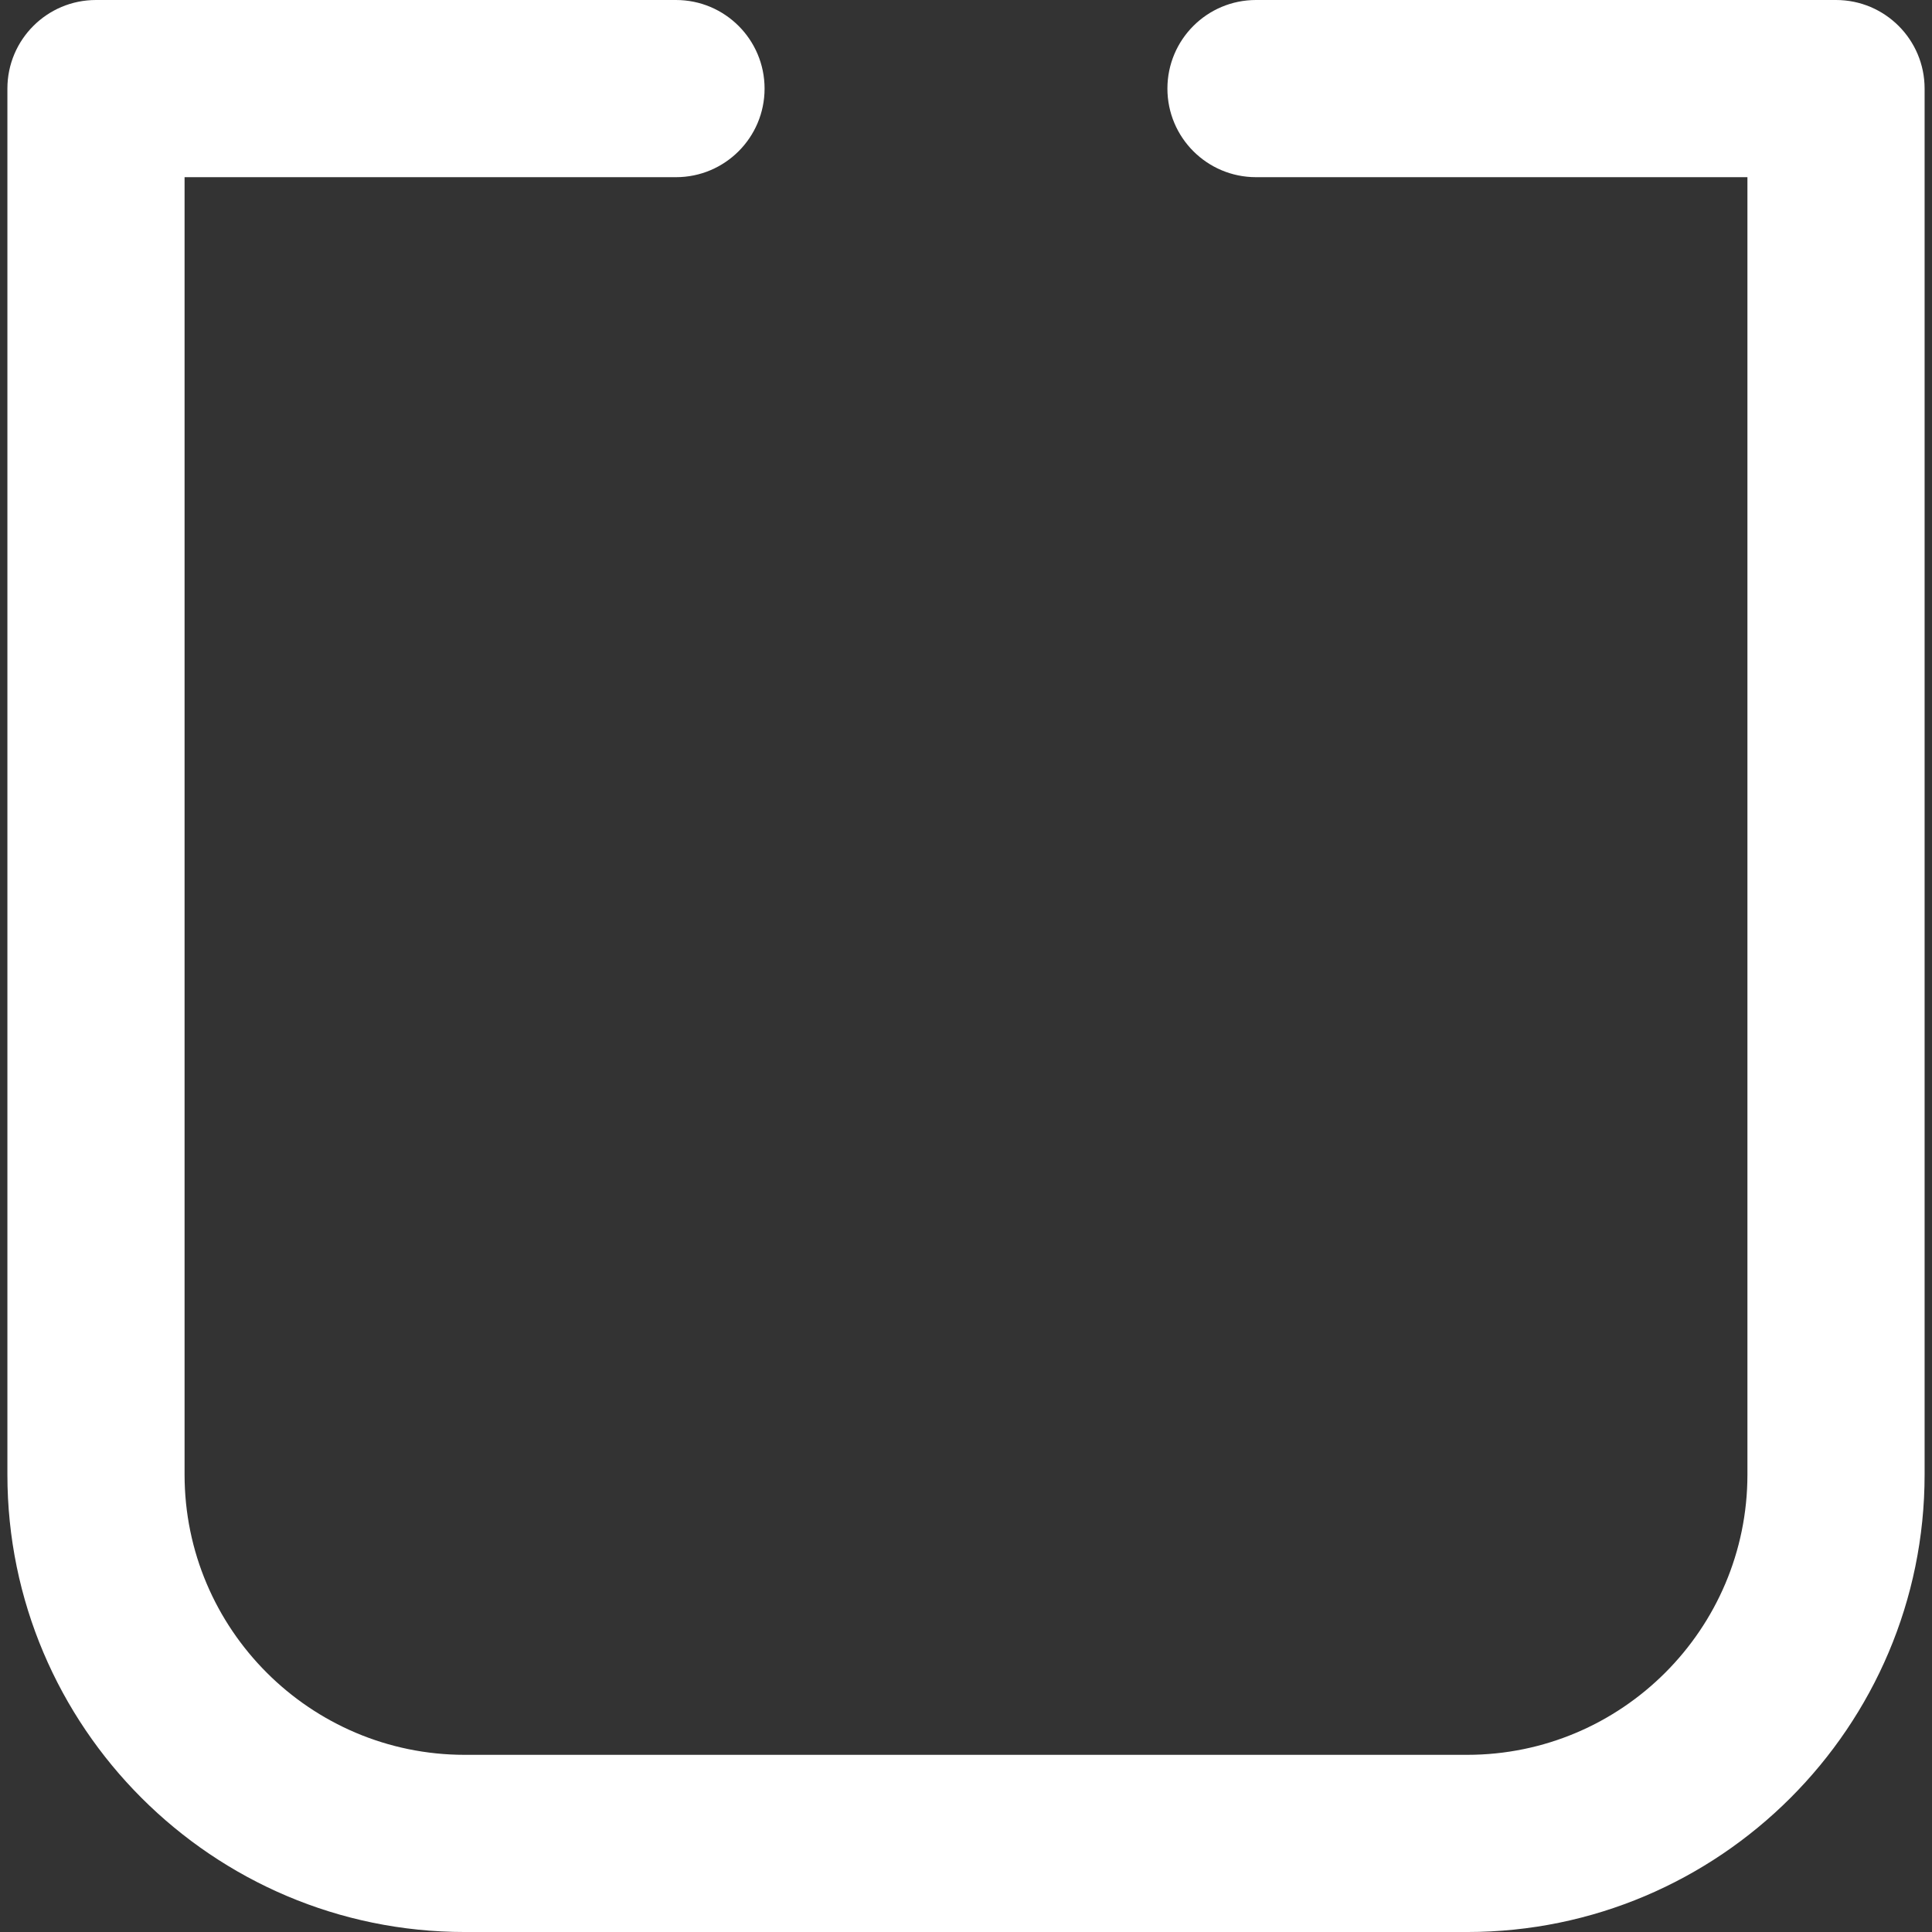 <?xml version="1.0"?>
<svg xmlns="http://www.w3.org/2000/svg" xmlns:xlink="http://www.w3.org/1999/xlink" xmlns:svgjs="http://svgjs.com/svgjs" version="1.1" width="512" height="512" x="0" y="0" viewBox="0 0 163.563 163.563" style="enable-background:new 0 0 512 512" xml:space="preserve"><rect x="0" y="0" width="163.563" height="163.563" fill="#333333" stroke="none"/><g>
<path xmlns="http://www.w3.org/2000/svg" d="M155.437,0h-49.104c-4.142,0-7.5,3.357-7.5,7.5c0,4.142,3.358,7.5,7.5,7.5h41.604v109.841  c0,13.081-10.643,23.723-23.724,23.723H39.348c-13.08,0-23.722-10.642-23.722-23.723V15h41.603c4.142,0,7.5-3.358,7.5-7.5  c0-4.143-3.358-7.5-7.5-7.5H8.126c-4.142,0-7.5,3.357-7.5,7.5v117.341c0,21.352,17.371,38.723,38.722,38.723h84.865  c21.352,0,38.724-17.371,38.724-38.723V7.5C162.937,3.357,159.579,0,155.437,0z" fill="#ffffff" data-original="#000000" style=""/>
<g xmlns="http://www.w3.org/2000/svg">
</g>
<g xmlns="http://www.w3.org/2000/svg">
</g>
<g xmlns="http://www.w3.org/2000/svg">
</g>
<g xmlns="http://www.w3.org/2000/svg">
</g>
<g xmlns="http://www.w3.org/2000/svg">
</g>
<g xmlns="http://www.w3.org/2000/svg">
</g>
<g xmlns="http://www.w3.org/2000/svg">
</g>
<g xmlns="http://www.w3.org/2000/svg">
</g>
<g xmlns="http://www.w3.org/2000/svg">
</g>
<g xmlns="http://www.w3.org/2000/svg">
</g>
<g xmlns="http://www.w3.org/2000/svg">
</g>
<g xmlns="http://www.w3.org/2000/svg">
</g>
<g xmlns="http://www.w3.org/2000/svg">
</g>
<g xmlns="http://www.w3.org/2000/svg">
</g>
<g xmlns="http://www.w3.org/2000/svg">
</g>
</g></svg>
